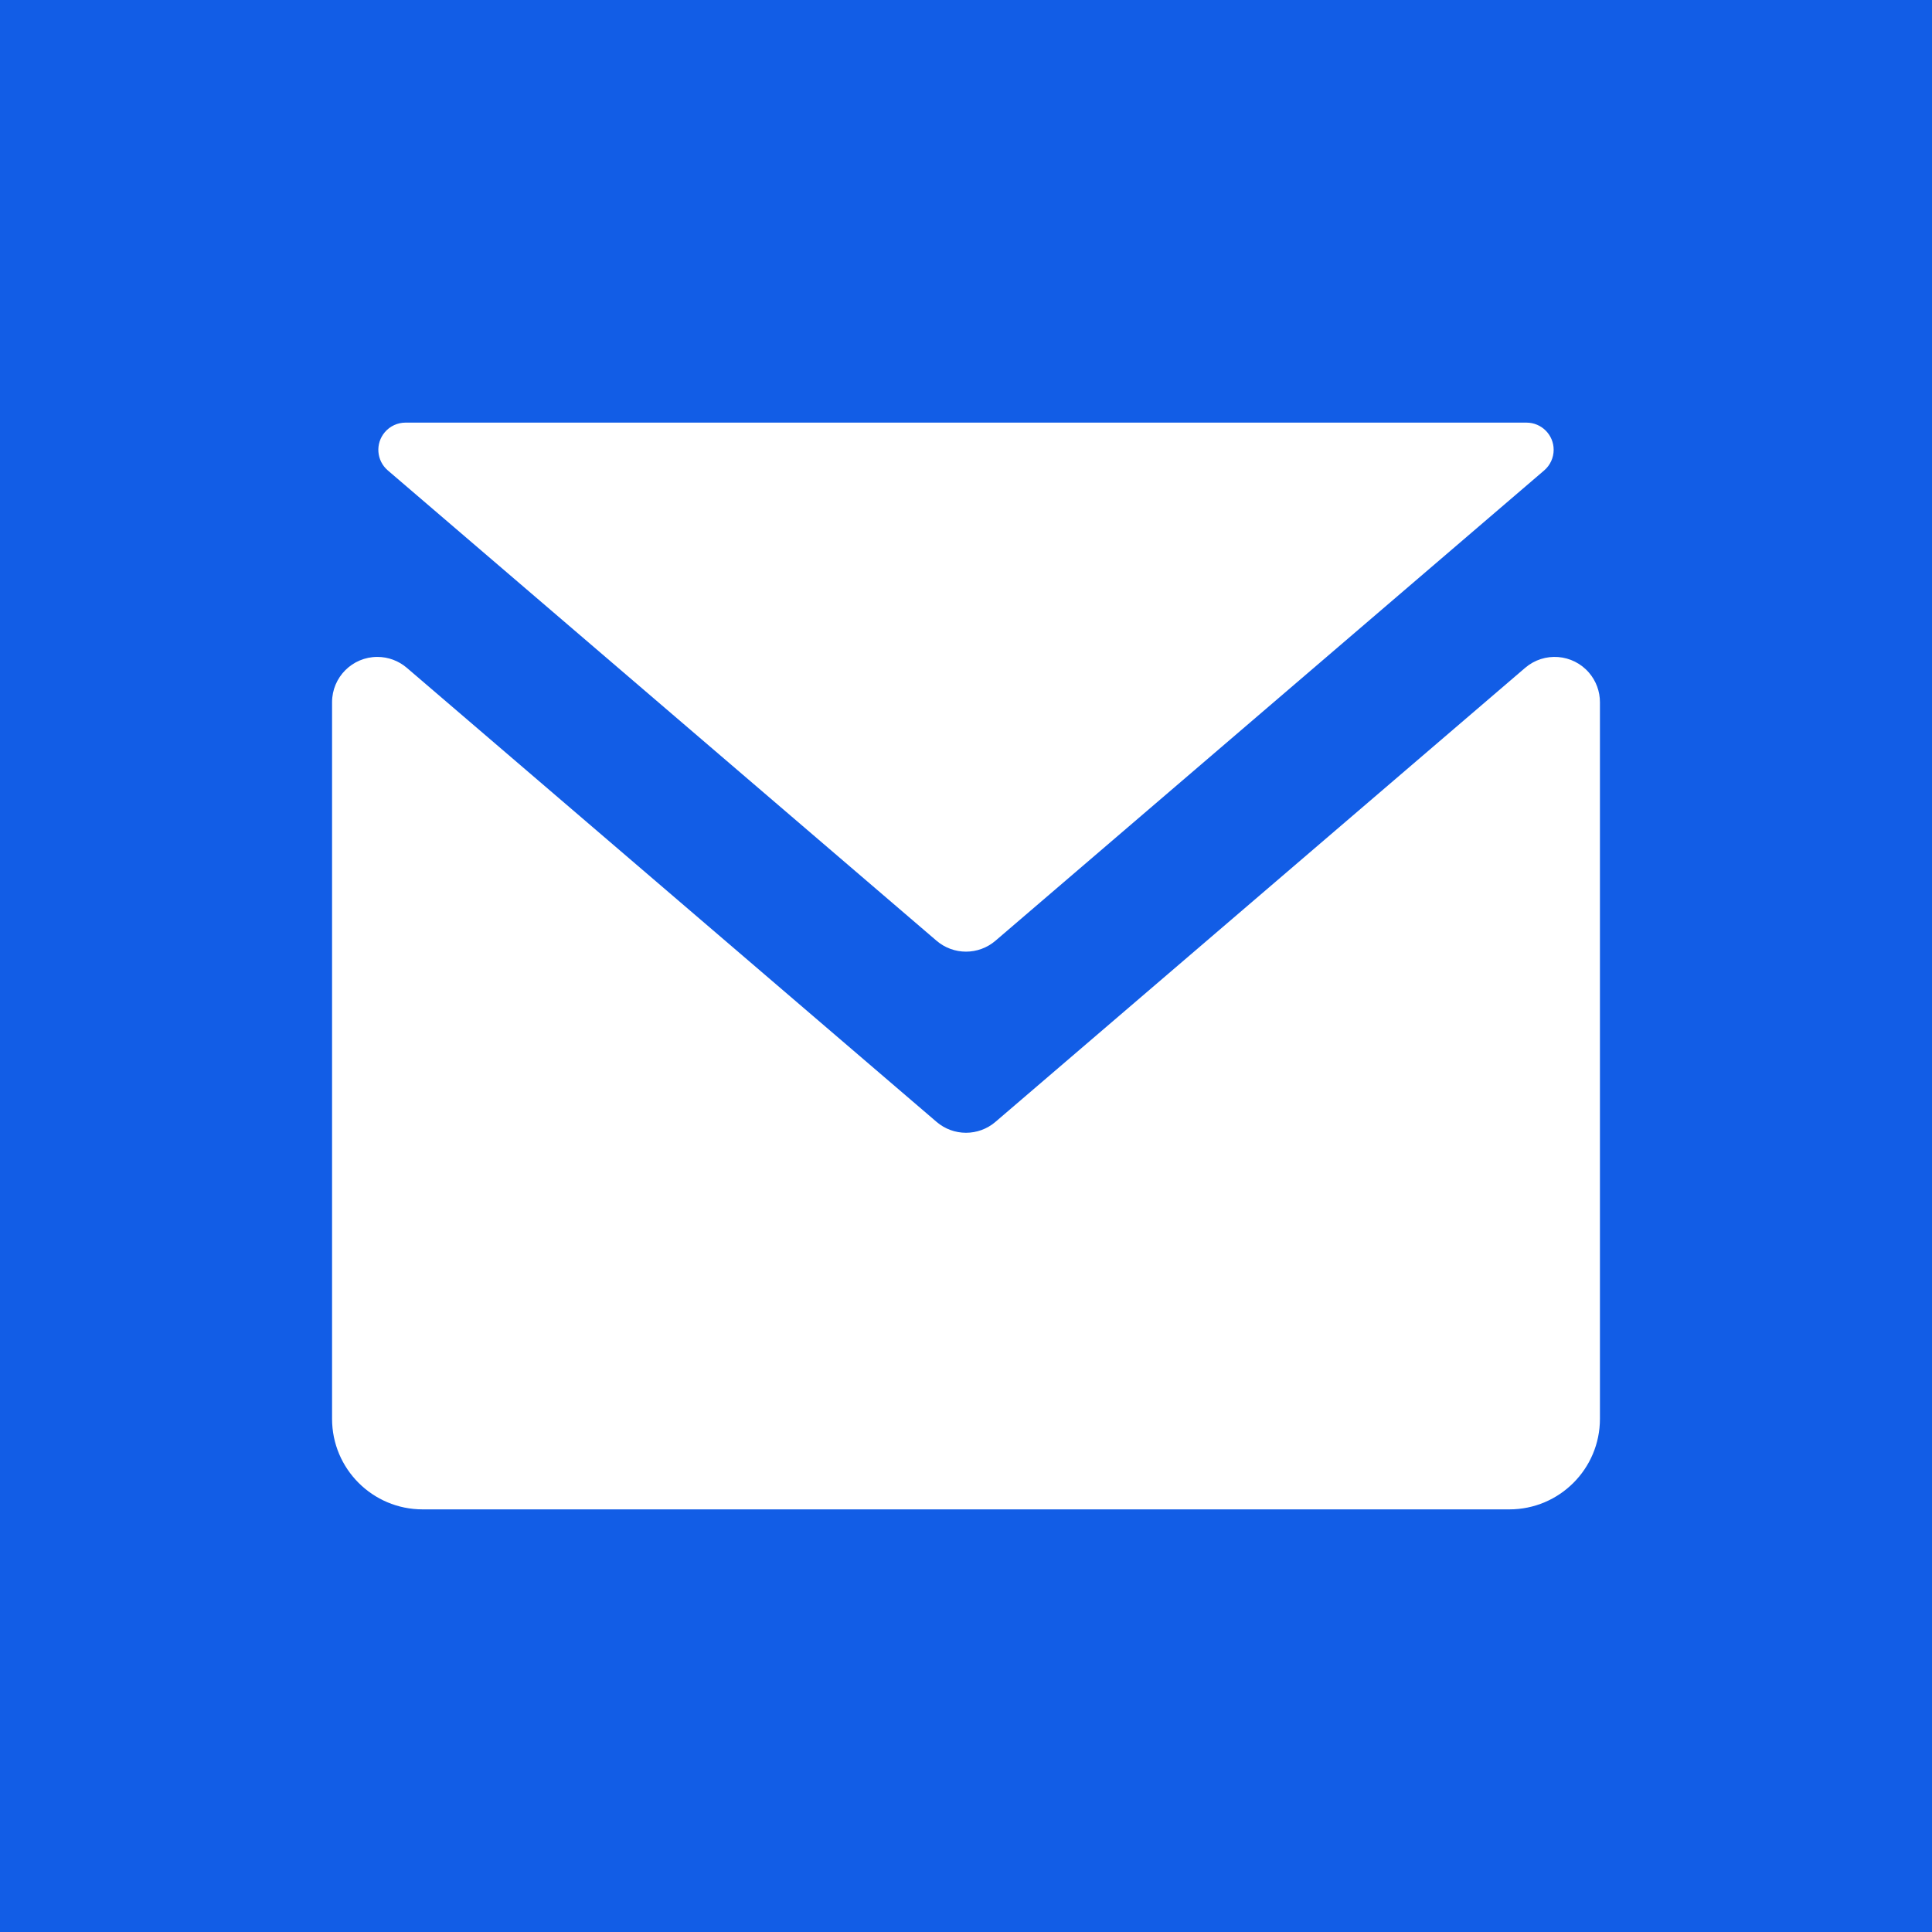 <svg width="64" height="64" viewBox="0 0 64 64" fill="none" xmlns="http://www.w3.org/2000/svg">
<rect width="64" height="64" fill="#125DE6"/>
<path fill-rule="evenodd" clip-rule="evenodd" d="M13.476 22.122C13.204 21.889 12.858 21.761 12.5 21.761C11.672 21.761 11 22.433 11 23.261L11 47C11 48.657 12.343 50 14 50H50C51.657 50 53 48.657 53 47V23.261C53 22.903 52.872 22.557 52.639 22.285C52.1 21.656 51.153 21.583 50.524 22.122L32.976 37.163C32.414 37.645 31.585 37.645 31.024 37.163L13.476 22.122Z" fill="white"/>
<path fill-rule="evenodd" clip-rule="evenodd" d="M13.433 14C13.17 14 12.921 14.115 12.75 14.314C12.426 14.692 12.47 15.26 12.847 15.583L31.024 31.163C31.586 31.645 32.414 31.645 32.976 31.163L51.153 15.583C51.352 15.412 51.467 15.163 51.467 14.9C51.467 14.403 51.064 14 50.567 14L13.433 14Z" fill="white"/>
</svg>
